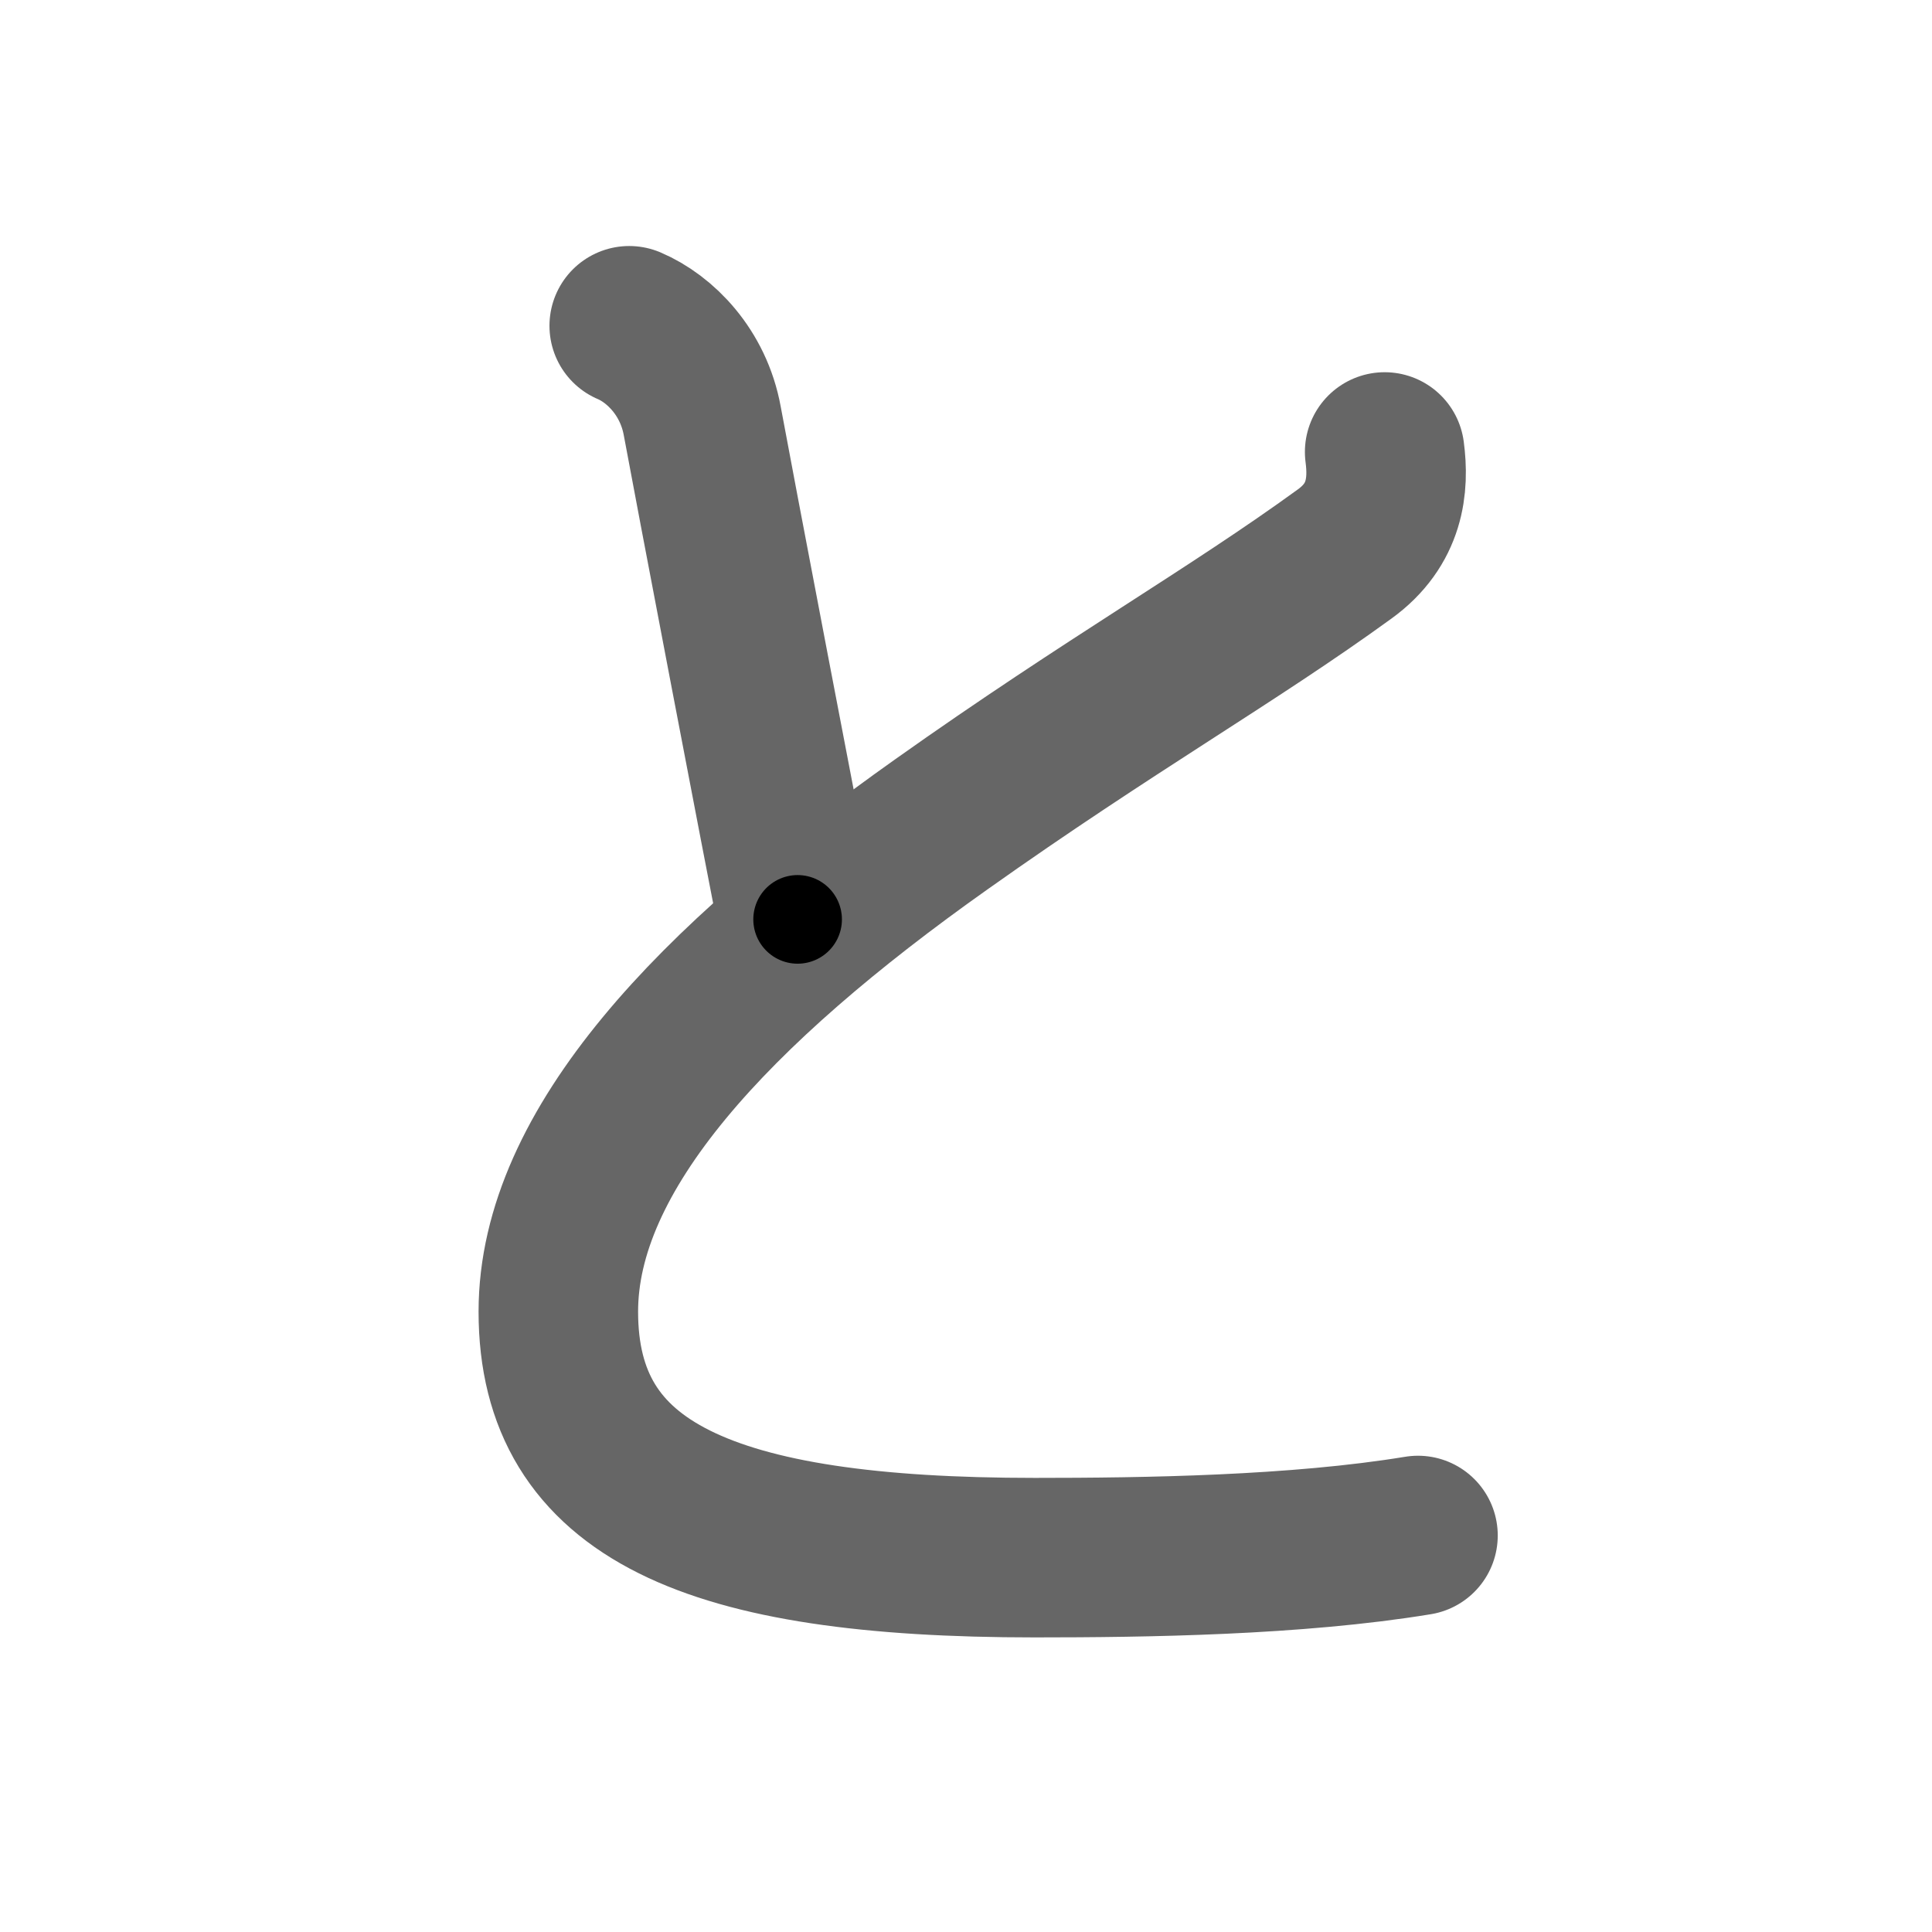 <svg xmlns="http://www.w3.org/2000/svg" width="109" height="109" viewBox="0 0 109 109" id="3068"><g fill="none" stroke="#666" stroke-width="9" stroke-linecap="round" stroke-linejoin="round"><g><path d="M35.5,18.38c1.74,0.74,3.62,2.62,4.12,5.37c0.5,2.75,4.75,25,5.38,28.12" /><path d="M78.12,25.5c0.25,1.88,0.04,4.09-2.25,5.75c-6.37,4.63-13.22,8.49-22.75,15.25c-12.88,9.12-21.62,18.38-21.62,27.5c0,10.12,8.5,13.88,26.88,13.88c6.25,0,14.75-0.12,21.62-1.25" /></g></g><g fill="none" stroke="#000" stroke-width="5" stroke-linecap="round" stroke-linejoin="round"><path d="M35.5,18.38c1.74,0.74,3.62,2.62,4.12,5.37c0.5,2.75,4.75,25,5.38,28.12" stroke-dasharray="35.672" stroke-dashoffset="35.672"><animate attributeName="stroke-dashoffset" values="35.672;35.672;0" dur="0.357s" fill="freeze" begin="0s;3068.click" /></path><path d="M78.12,25.5c0.25,1.88,0.04,4.09-2.25,5.75c-6.37,4.63-13.22,8.49-22.75,15.25c-12.88,9.12-21.62,18.38-21.62,27.5c0,10.12,8.5,13.88,26.88,13.88c6.25,0,14.75-0.12,21.62-1.25" stroke-dasharray="125.871" stroke-dashoffset="125.871"><animate attributeName="stroke-dashoffset" values="125.871" fill="freeze" begin="3068.click" /><animate attributeName="stroke-dashoffset" values="125.871;125.871;0" keyTimes="0;0.274;1" dur="1.303s" fill="freeze" begin="0s;3068.click" /></path></g></svg>